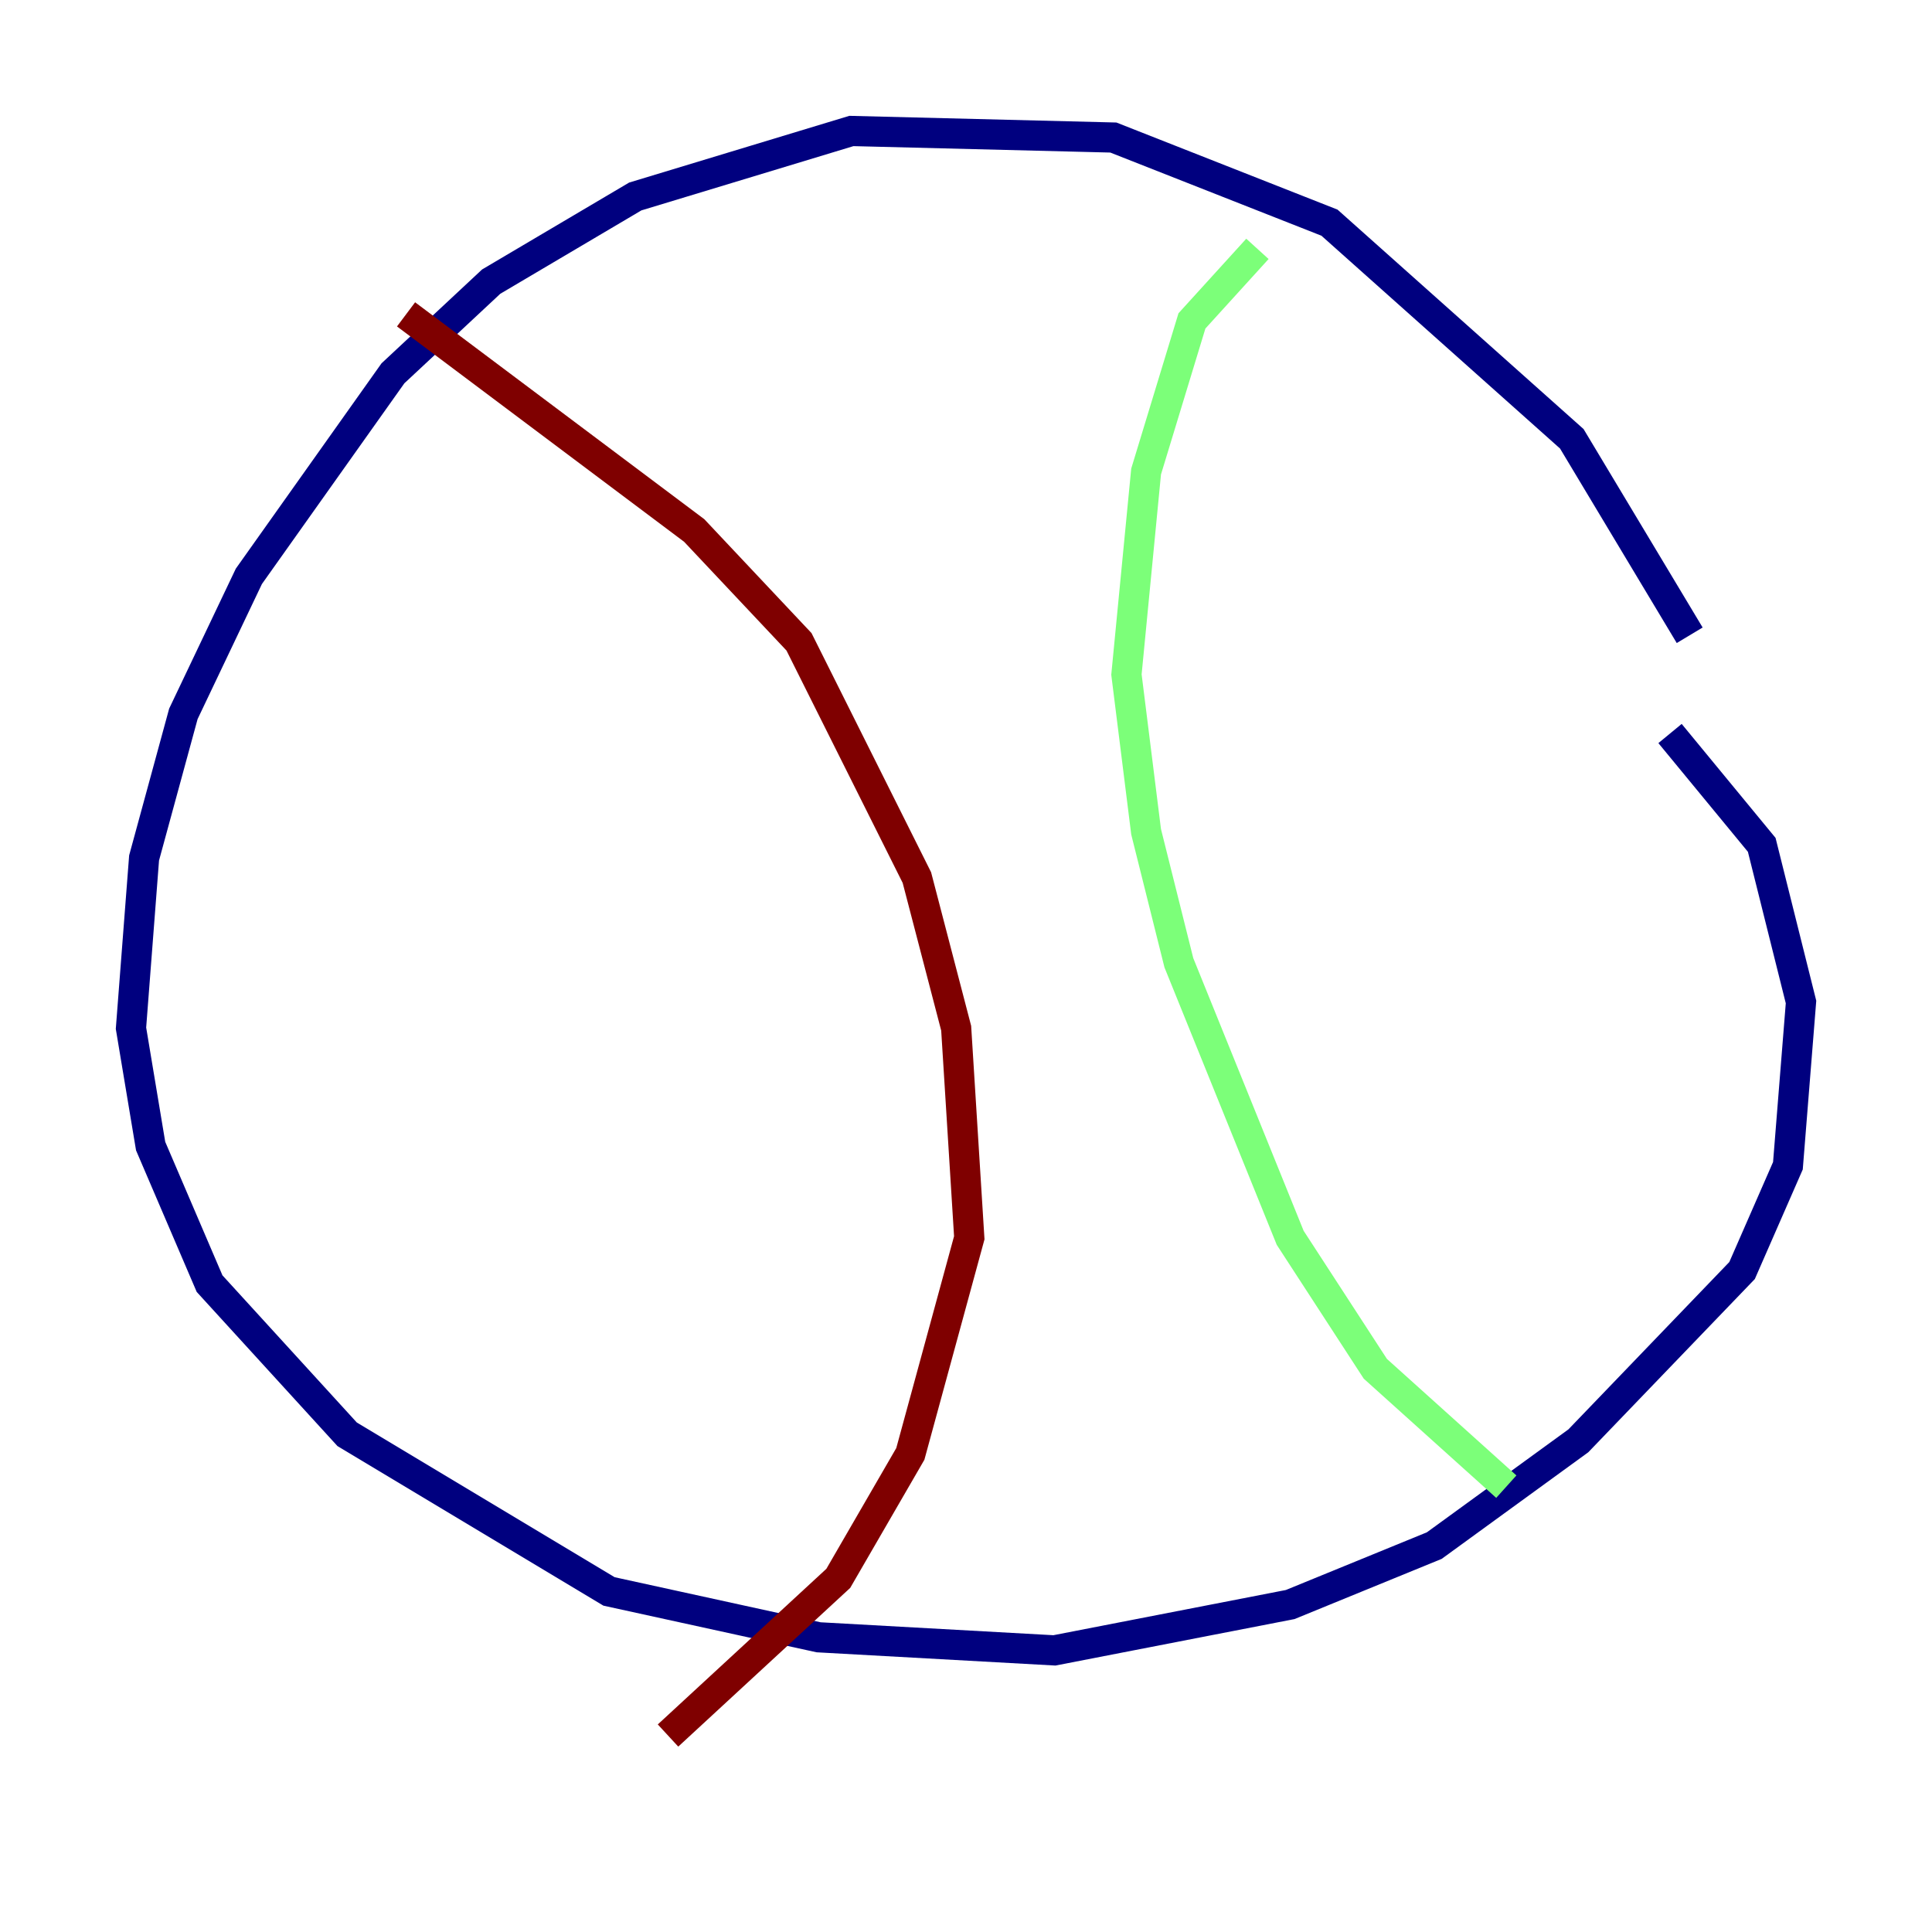 <?xml version="1.0" encoding="utf-8" ?>
<svg baseProfile="tiny" height="128" version="1.2" viewBox="0,0,128,128" width="128" xmlns="http://www.w3.org/2000/svg" xmlns:ev="http://www.w3.org/2001/xml-events" xmlns:xlink="http://www.w3.org/1999/xlink"><defs /><polyline fill="none" points="111.946,42.088 104.136,29.071 88.081,14.752 73.763,9.112 56.407,8.678 42.088,13.017 32.542,18.658 26.034,24.732 16.488,38.183 12.149,47.295 9.546,56.841 8.678,68.122 9.98,75.932 13.885,85.044 22.997,95.024 40.352,105.437 54.237,108.475 69.858,109.342 85.478,106.305 95.024,102.4 104.57,95.458 115.417,84.176 118.454,77.234 119.322,66.386 116.719,55.973 110.644,48.597" stroke="#00007f" stroke-width="2" /><polyline fill="none" points="83.308,16.488 78.969,21.261 75.932,31.241 74.63,44.691 75.932,55.105 78.102,63.783 85.478,82.007 91.119,90.685 99.797,98.495" stroke="#7cff79" stroke-width="2" /><polyline fill="none" points="26.902,20.827 45.993,35.146 52.936,42.522 60.746,58.142 63.349,68.122 64.217,82.007 60.312,96.325 55.539,104.57 44.258,114.983" stroke="#7f0000" stroke-width="2" /></svg>